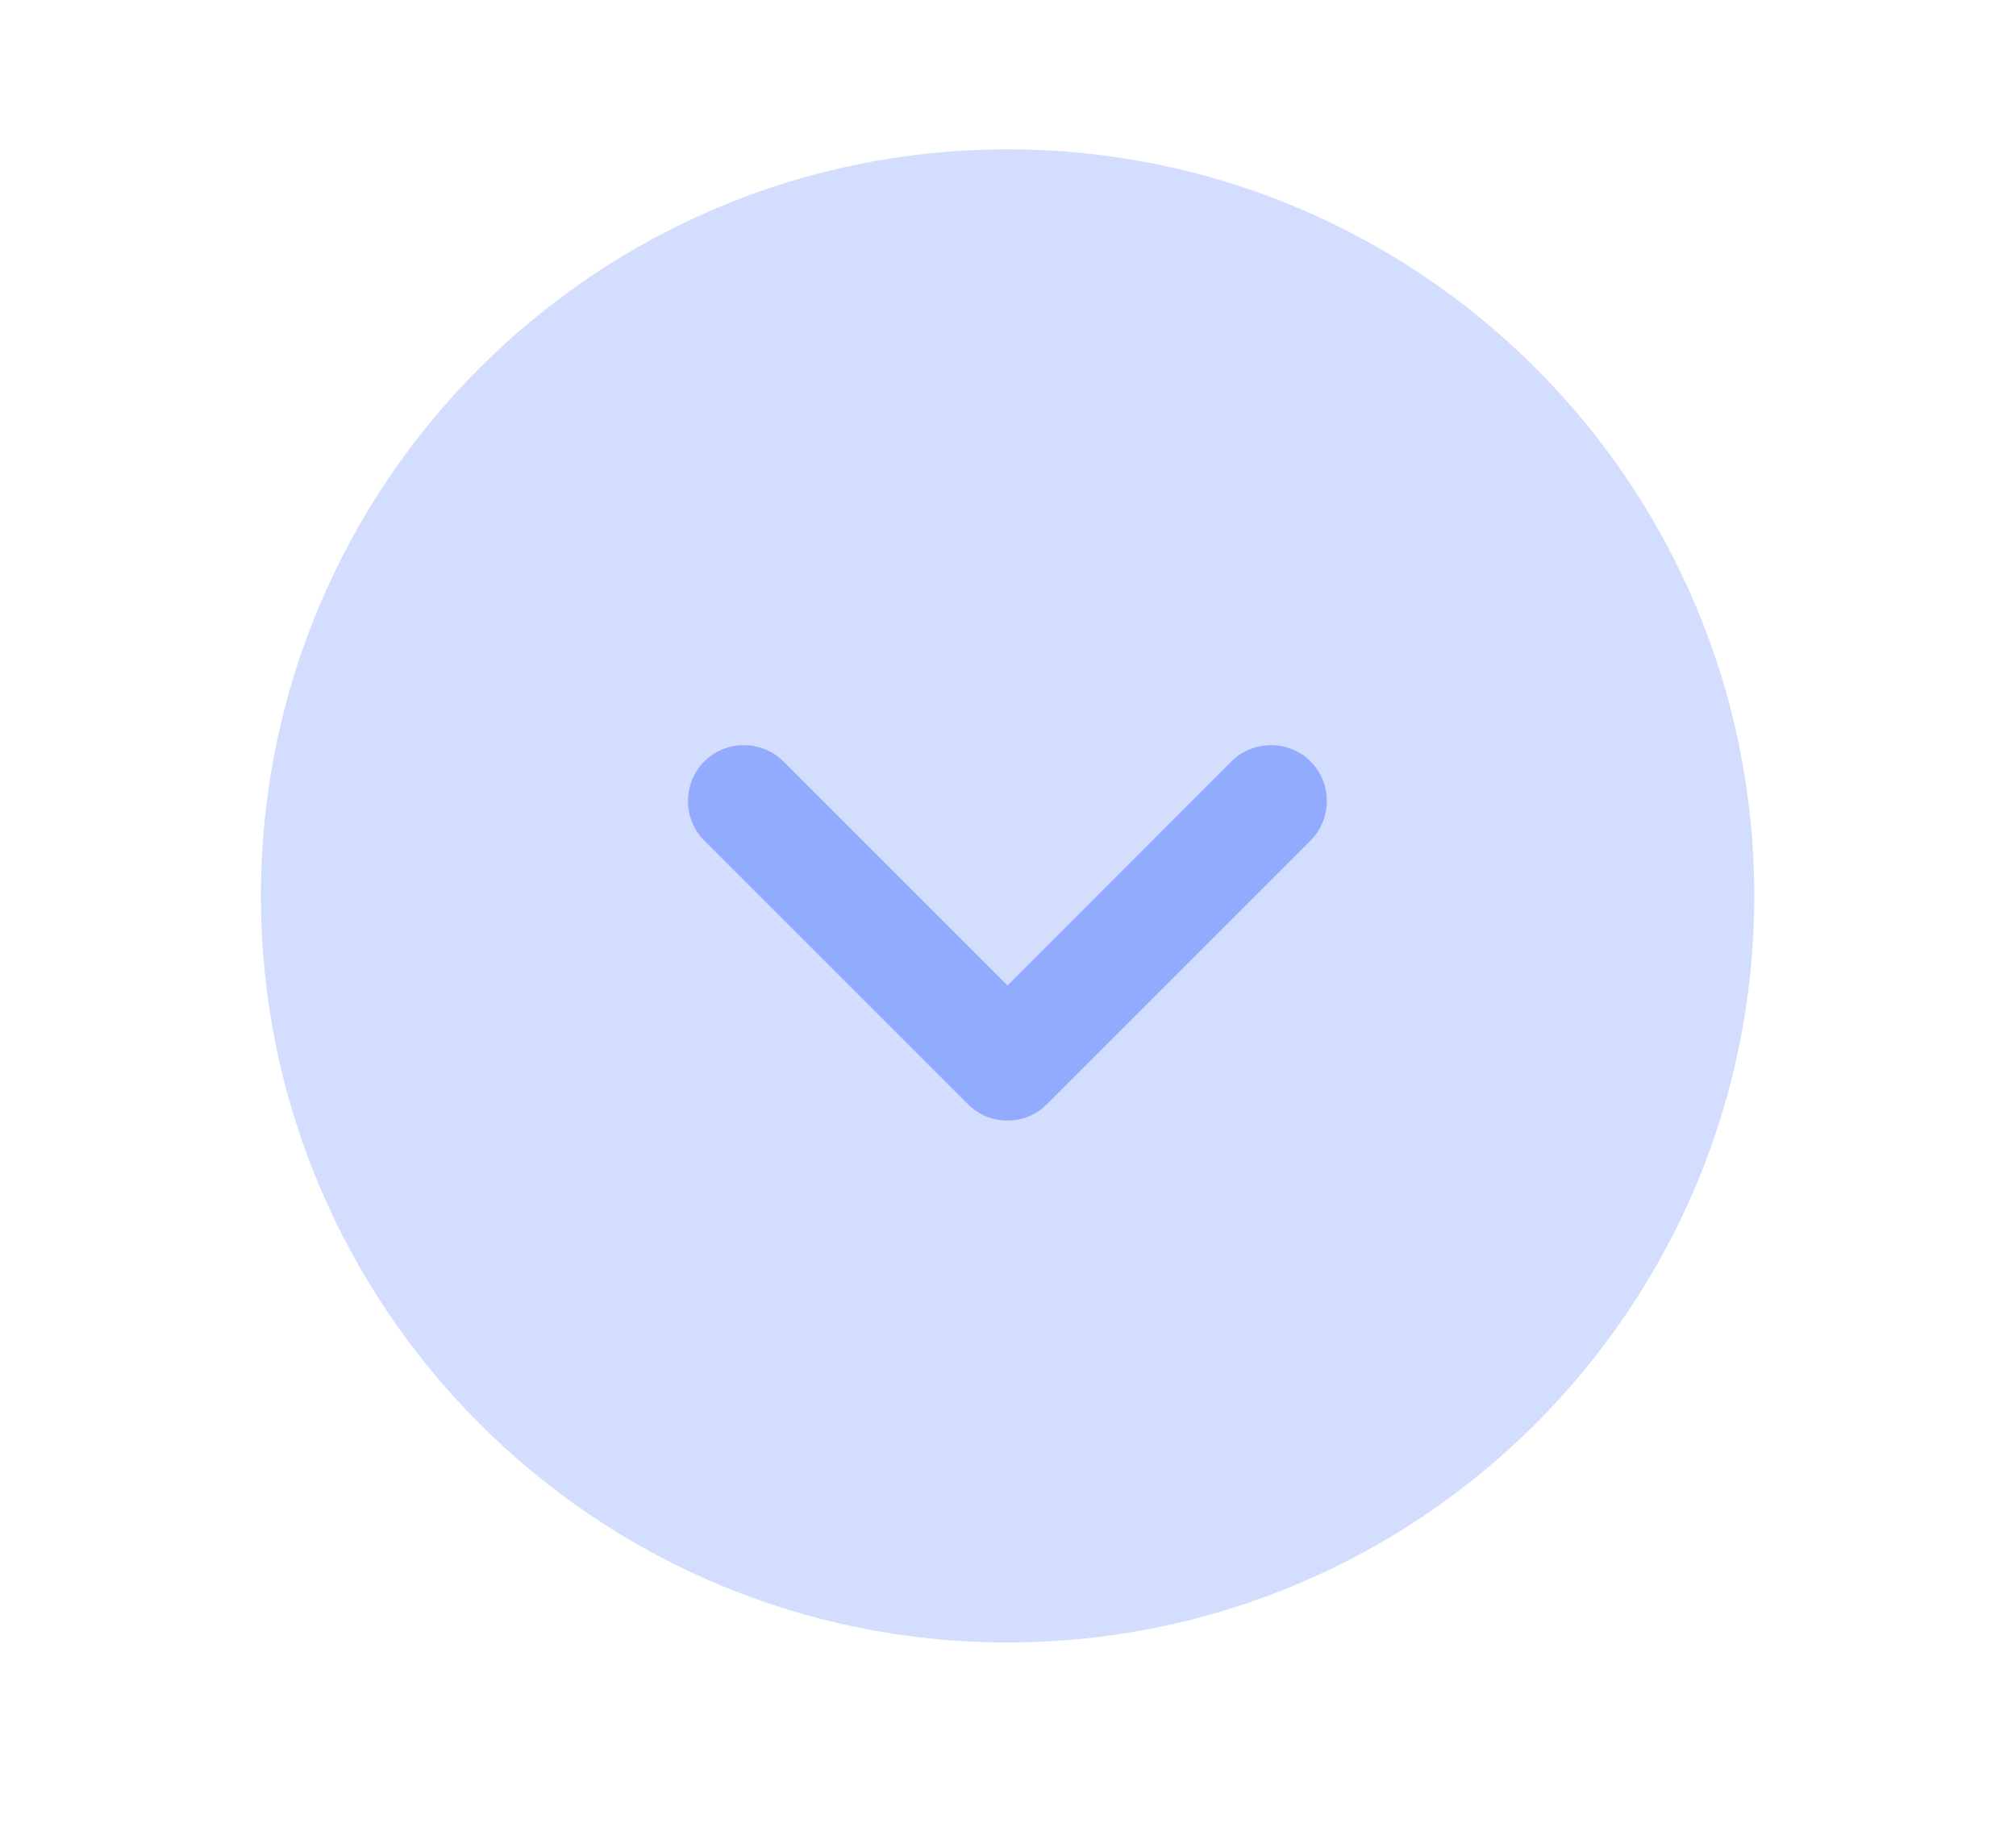 <svg width="12" height="11" viewBox="0 0 12 11" fill="none" xmlns="http://www.w3.org/2000/svg">
<path opacity="0.4" d="M5.997 9.778C8.452 9.778 10.442 7.788 10.442 5.333C10.442 2.879 8.452 0.889 5.997 0.889C3.543 0.889 1.553 2.879 1.553 5.333C1.553 7.788 3.543 9.778 5.997 9.778Z" fill="#92ABFE"/>
<path d="M5.997 6.671C5.912 6.671 5.828 6.64 5.761 6.573L4.192 5.004C4.063 4.875 4.063 4.662 4.192 4.533C4.321 4.404 4.535 4.404 4.663 4.533L5.997 5.867L7.33 4.533C7.459 4.404 7.672 4.404 7.801 4.533C7.93 4.662 7.93 4.875 7.801 5.004L6.232 6.573C6.166 6.64 6.081 6.671 5.997 6.671Z" fill="#92ABFE"/>
</svg>
